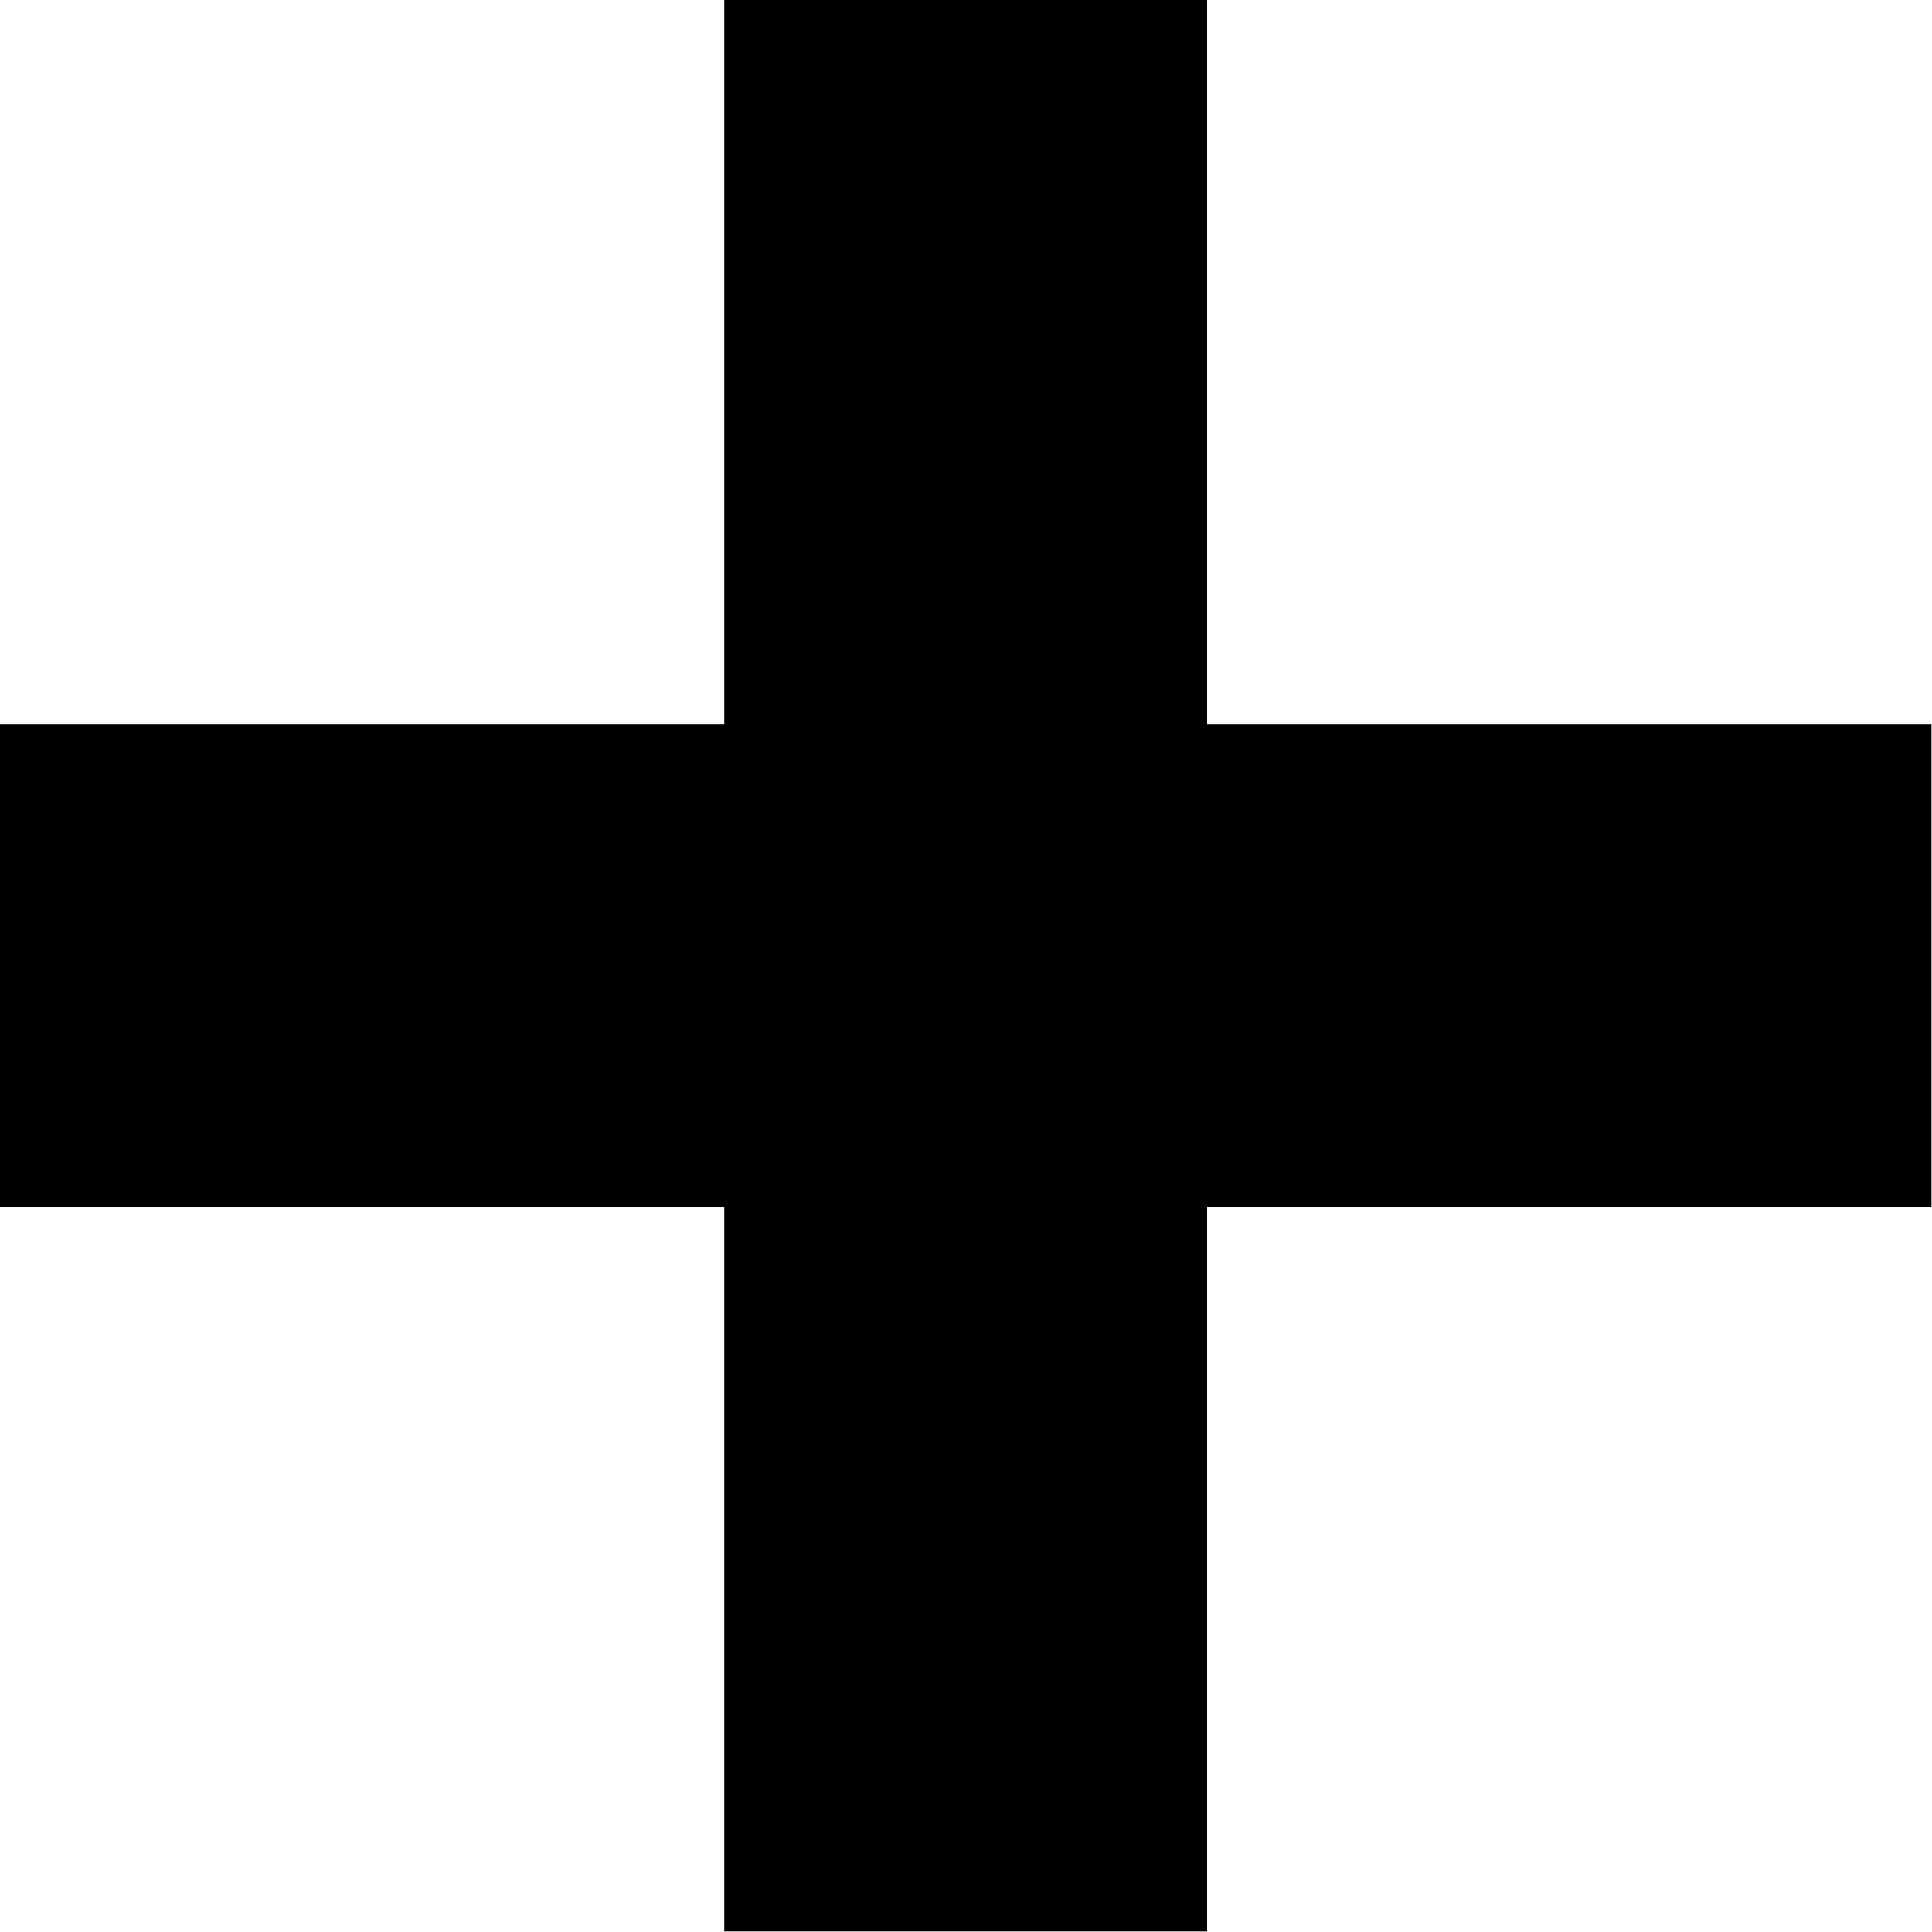 <svg width="2498" height="2498" viewBox="0 0 2498 2498" fill="none" xmlns="http://www.w3.org/2000/svg">
<path d="M936.461 0V936.461H0V1560.77H936.461V2497.23H1560.77V1560.77H2497.23V936.461H1560.77V0H936.461Z" fill="black"/>
</svg>
